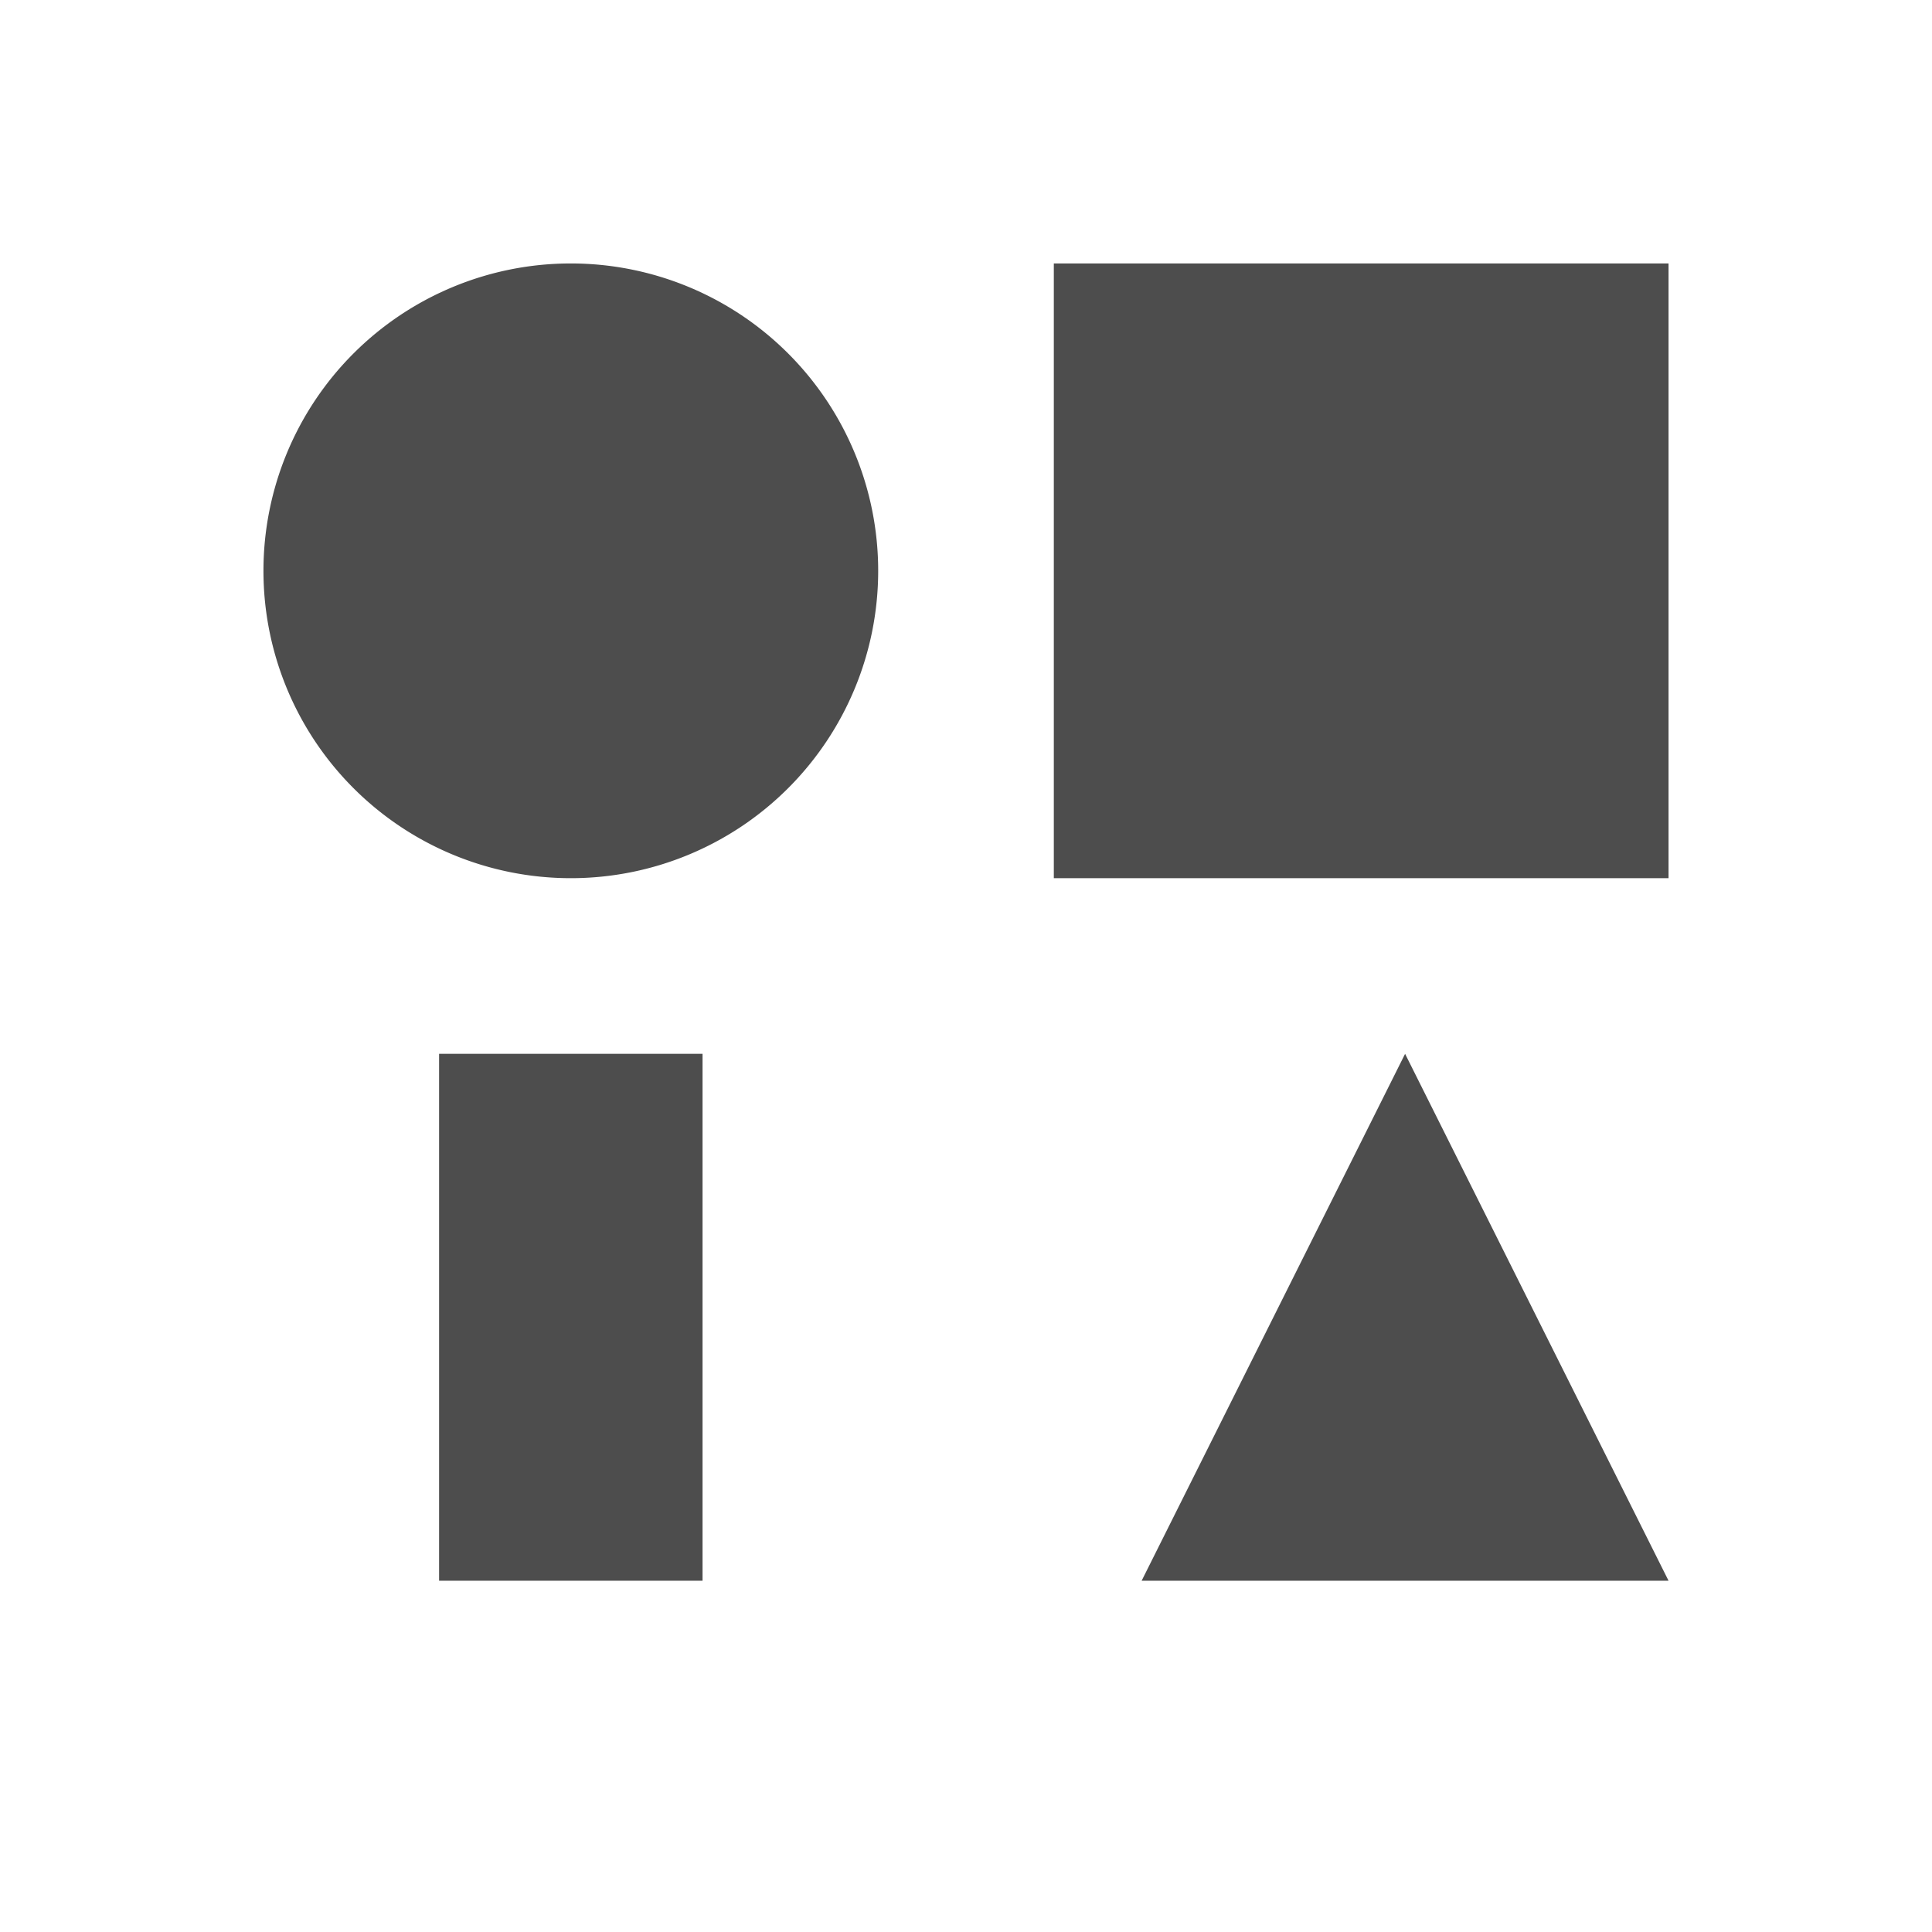 <svg xmlns="http://www.w3.org/2000/svg" version="1.1" viewBox="0 0 22 22" id="svg7" width="22" height="22"><defs id="defs3"><style id="current-color-scheme" type="text/css">.ColorScheme-Text{color:#4d4d4d}</style></defs><path d="M6.5 3a3.5 3.5 0 1 0 0 7 3.5 3.5 0 0 0 0-7z" id="path19" fill="#4d4d4d" fill-opacity="1" stroke-width="1"/><path d="M12 3v7h7V3z" id="path17" fill="#4d4d4d" fill-opacity="1" stroke-width="1"/><path d="M5 12v6h3v-6z" id="path15" fill="#4d4d4d" fill-opacity="1" stroke-width="1"/><path d="M16 12l-3 6h6z" id="path5" fill="#4d4d4d" fill-opacity="1" stroke-width="1"/></svg>